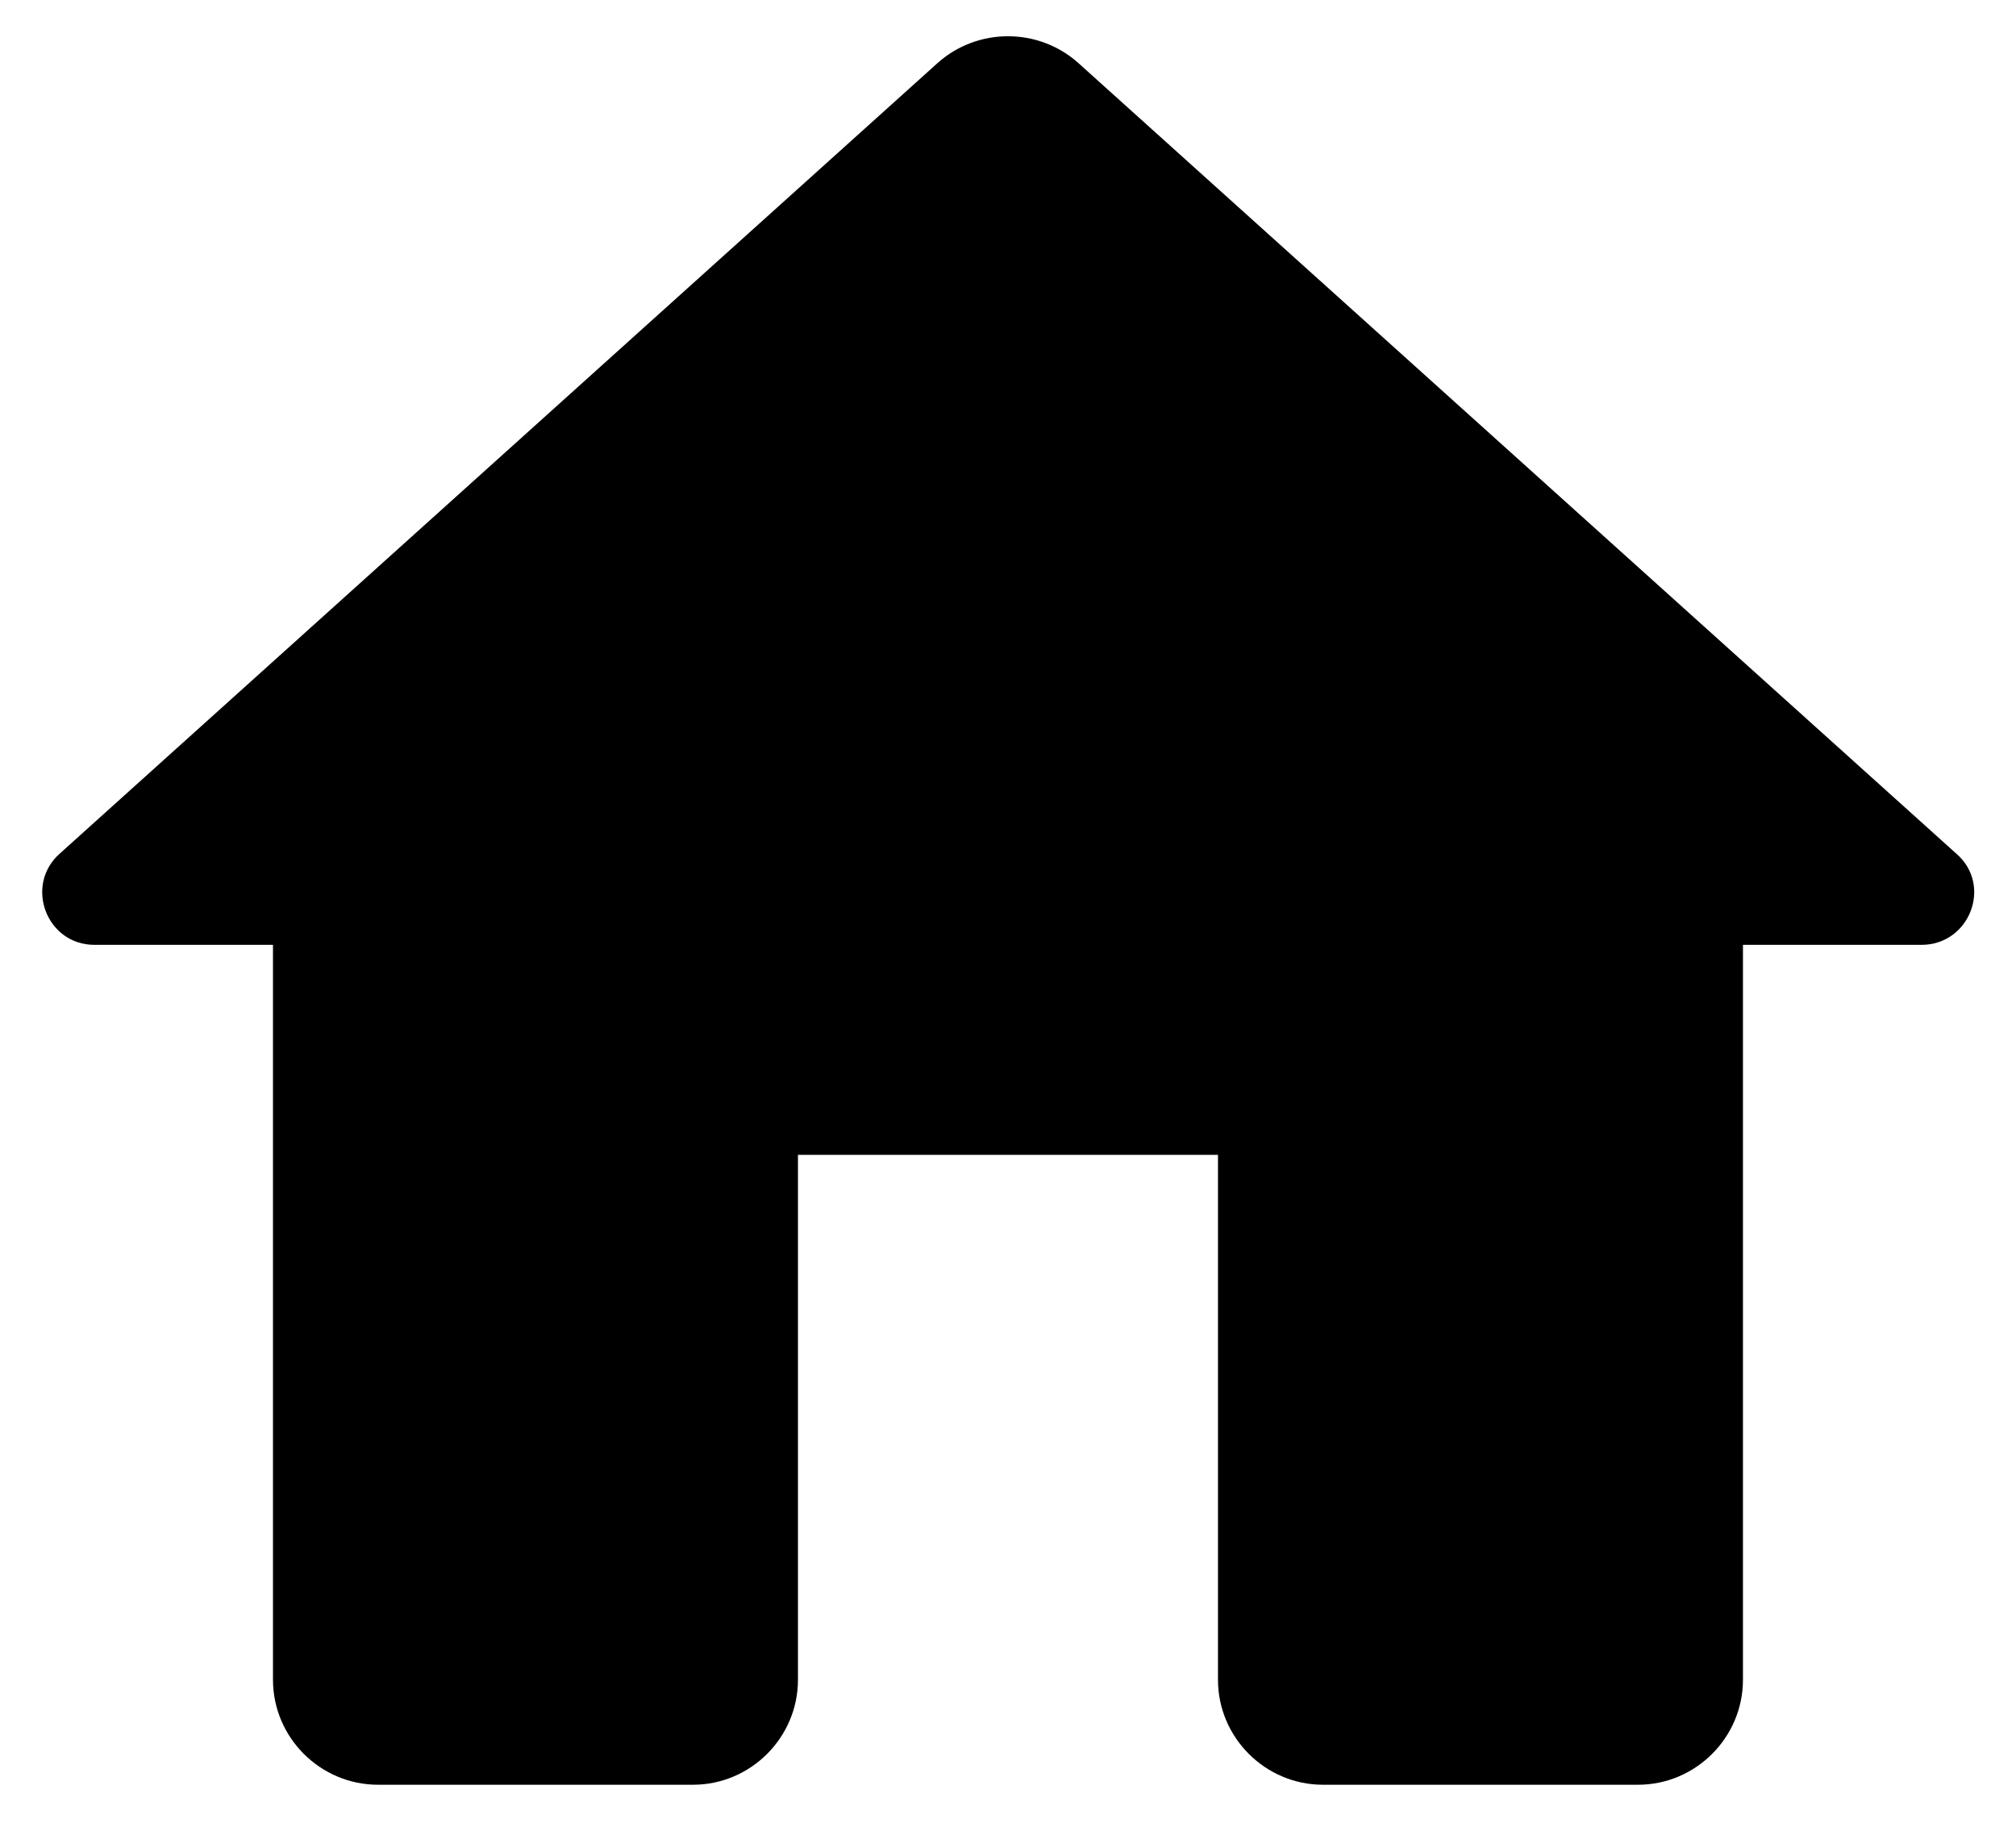 <svg width="32" height="29" viewBox="0 0 32 29" fill="current" xmlns="http://www.w3.org/2000/svg">
<path d="M12.666 26.667V18.334H19.333V26.667C19.333 27.584 20.083 28.334 21 28.334H26C26.916 28.334 27.666 27.584 27.666 26.667V15H30.5C31.266 15 31.633 14.05 31.05 13.55L17.116 1C16.483 0.434 15.516 0.434 14.883 1L0.95 13.55C0.383 14.05 0.733 15 1.5 15H4.333V26.667C4.333 27.584 5.083 28.334 6 28.334H11C11.916 28.334 12.666 27.584 12.666 26.667Z" fill="current"/>
</svg>
